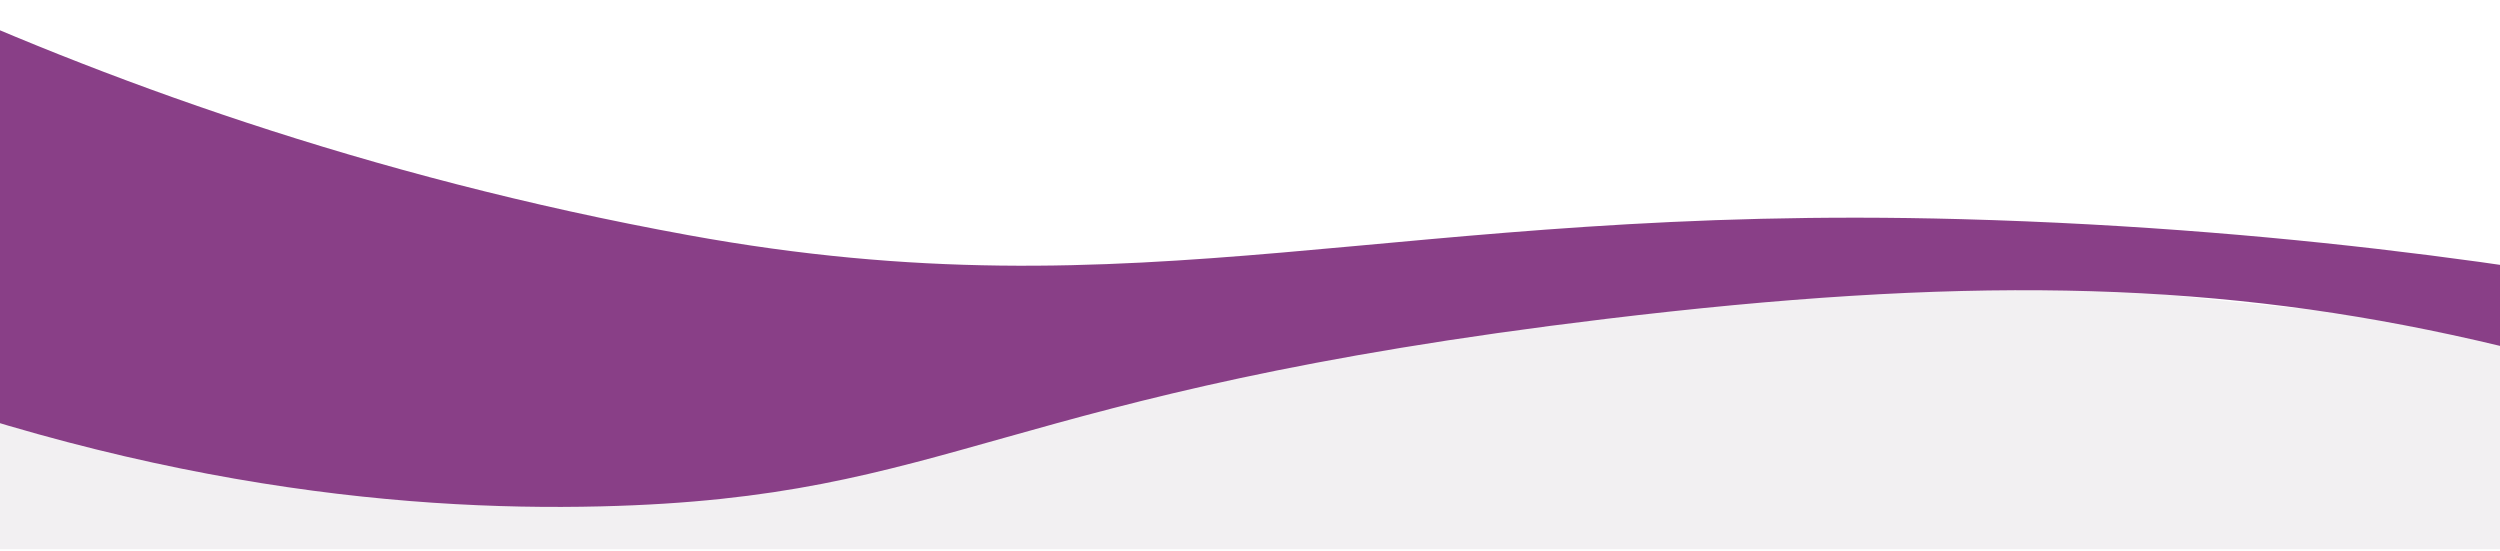 <?xml version="1.0" encoding="utf-8"?>
<!-- Generator: Adobe Illustrator 23.0.1, SVG Export Plug-In . SVG Version: 6.00 Build 0)  -->
<svg version="1.1" xmlns="http://www.w3.org/2000/svg" xmlns:xlink="http://www.w3.org/1999/xlink" x="0px" y="0px"
	 viewBox="0 0 1920 422.8" style="enable-background:new 0 0 1920 422.8;" xml:space="preserve">
<style type="text/css">
	.st0{clip-path:url(#SVGID_2_);fill:#FFFFFF;}
	.st1{clip-path:url(#SVGID_2_);fill:#CACAEA;}
	.st2{clip-path:url(#SVGID_4_);fill:#FFFFFF;}
	.st3{clip-path:url(#SVGID_4_);fill:#F3E0EA;}
	.st4{clip-path:url(#SVGID_4_);fill:#F2F0F2;}
	.st5{clip-path:url(#SVGID_6_);fill:#F2F0F2;}
	.st6{clip-path:url(#SVGID_6_);fill:#CACAEA;}
	.st7{clip-path:url(#SVGID_8_);fill:#893F87;}
	.st8{clip-path:url(#SVGID_8_);fill:#F3E0EA;}
	.st9{clip-path:url(#SVGID_10_);fill:#F2F0F2;}
	.st10{clip-path:url(#SVGID_10_);fill:#CACAEA;}
	.st11{clip-path:url(#SVGID_12_);fill:#893F87;}
	.st12{clip-path:url(#SVGID_12_);fill:#F3E0EA;}
	.st13{clip-path:url(#SVGID_14_);fill:#F2F0F2;}
	.st14{clip-path:url(#SVGID_14_);fill:#CACAEA;}
	.st15{clip-path:url(#SVGID_16_);fill:#FFFFFF;}
	.st16{clip-path:url(#SVGID_16_);fill:#893F87;}
	.st17{clip-path:url(#SVGID_16_);fill:#F3E0EA;}
	.st18{fill:none;stroke:#3A3A3A;stroke-miterlimit:10;}
	.st19{fill:#3A3A3A;}
	.st20{fill:#F2F0F2;}
	.st21{clip-path:url(#SVGID_18_);fill:#F2F0F2;}
	.st22{clip-path:url(#SVGID_18_);fill:#CACAEA;}
	.st23{fill:#FFFFFF;}
	.st24{fill:#282828;}
	.st25{fill-rule:evenodd;clip-rule:evenodd;fill:#282828;}
	.st26{fill:#282828;stroke:#777777;stroke-width:2;stroke-miterlimit:10;}
	.st27{fill:none;stroke:#924A8F;stroke-width:2;stroke-miterlimit:10;}
	.st28{fill:none;stroke:#777777;stroke-width:2;stroke-miterlimit:10;}
	.st29{fill:#893F87;}
	.st30{fill:#924A8F;}
	.st31{fill:none;stroke:#545454;stroke-width:0.75;stroke-miterlimit:10;}
	.st32{fill:#CACAEA;}
	.st33{clip-path:url(#SVGID_20_);}
	.st34{clip-path:url(#SVGID_22_);}
	.st35{fill:none;}
	.st36{clip-path:url(#SVGID_24_);}
	.st37{clip-path:url(#SVGID_26_);}
	.st38{opacity:0.88;}
	.st39{fill:url(#SVGID_27_);}
	.st40{clip-path:url(#SVGID_29_);fill:#F2F0F2;}
	.st41{clip-path:url(#SVGID_29_);fill:#CACAEA;}
	.st42{fill:#F3E0EA;stroke:#924A8F;stroke-width:5;stroke-miterlimit:10;}
	.st43{fill:#914A8F;}
	.st44{clip-path:url(#SVGID_31_);}
	.st45{clip-path:url(#SVGID_33_);}
	.st46{fill:#EAC1D9;}
	.st47{fill:#EACDC5;}
	.st48{fill:#E6E9ED;}
	.st49{fill:#69326B;}
	.st50{fill:#F8F4F9;}
	.st51{clip-path:url(#SVGID_35_);fill:#F2F0F2;}
	.st52{clip-path:url(#SVGID_35_);fill:#CACAEA;}
	.st53{clip-path:url(#SVGID_37_);fill:#FFFFFF;}
	.st54{clip-path:url(#SVGID_37_);fill:#F2F0F2;}
	.st55{clip-path:url(#SVGID_37_);fill:#893F87;}
</style>
<g id="Layer_1">
</g>
<g id="BGv">
</g>
<g id="Layer_2">
	<g>
		<defs>
			<rect id="SVGID_36_" width="1920" height="421.8"/>
		</defs>
		<clipPath id="SVGID_2_">
			<use xlink:href="#SVGID_36_"  style="overflow:visible;"/>
		</clipPath>
		<rect class="st0" width="1920" height="422.8"/>
		<path style="clip-path:url(#SVGID_2_);fill:#F2F0F2;" d="M1989.1,427.5c-12.3,12.3-20.4-169.5-20.4-169.5l-493.1-51.1l-293.2,26.6
			l-582.2,49.8L91.6,221.2l-386-54.4l-42.9,290L1989.1,427.5z"/>
		<path style="clip-path:url(#SVGID_2_);fill:#893F87;" d="M-81-12.4c156.1,72,361.5,147.8,609.7,193
			c350.7,63.9,539.8-24.2,977.4-12.3c268.4,7.3,484.6,43.2,618.9,70.5c1,30.6,2,61.3,3.1,91.9c-57.9-22.5-141.7-51.2-245.1-73.5
			c-193.6-41.8-379.6-44.8-649.5-12.3c-472,56.8-498.1,137.4-772.1,144c-155.5,3.8-377.6-16.6-649.5-131.7L-81-12.4z"/>
	</g>
</g>
</svg>
